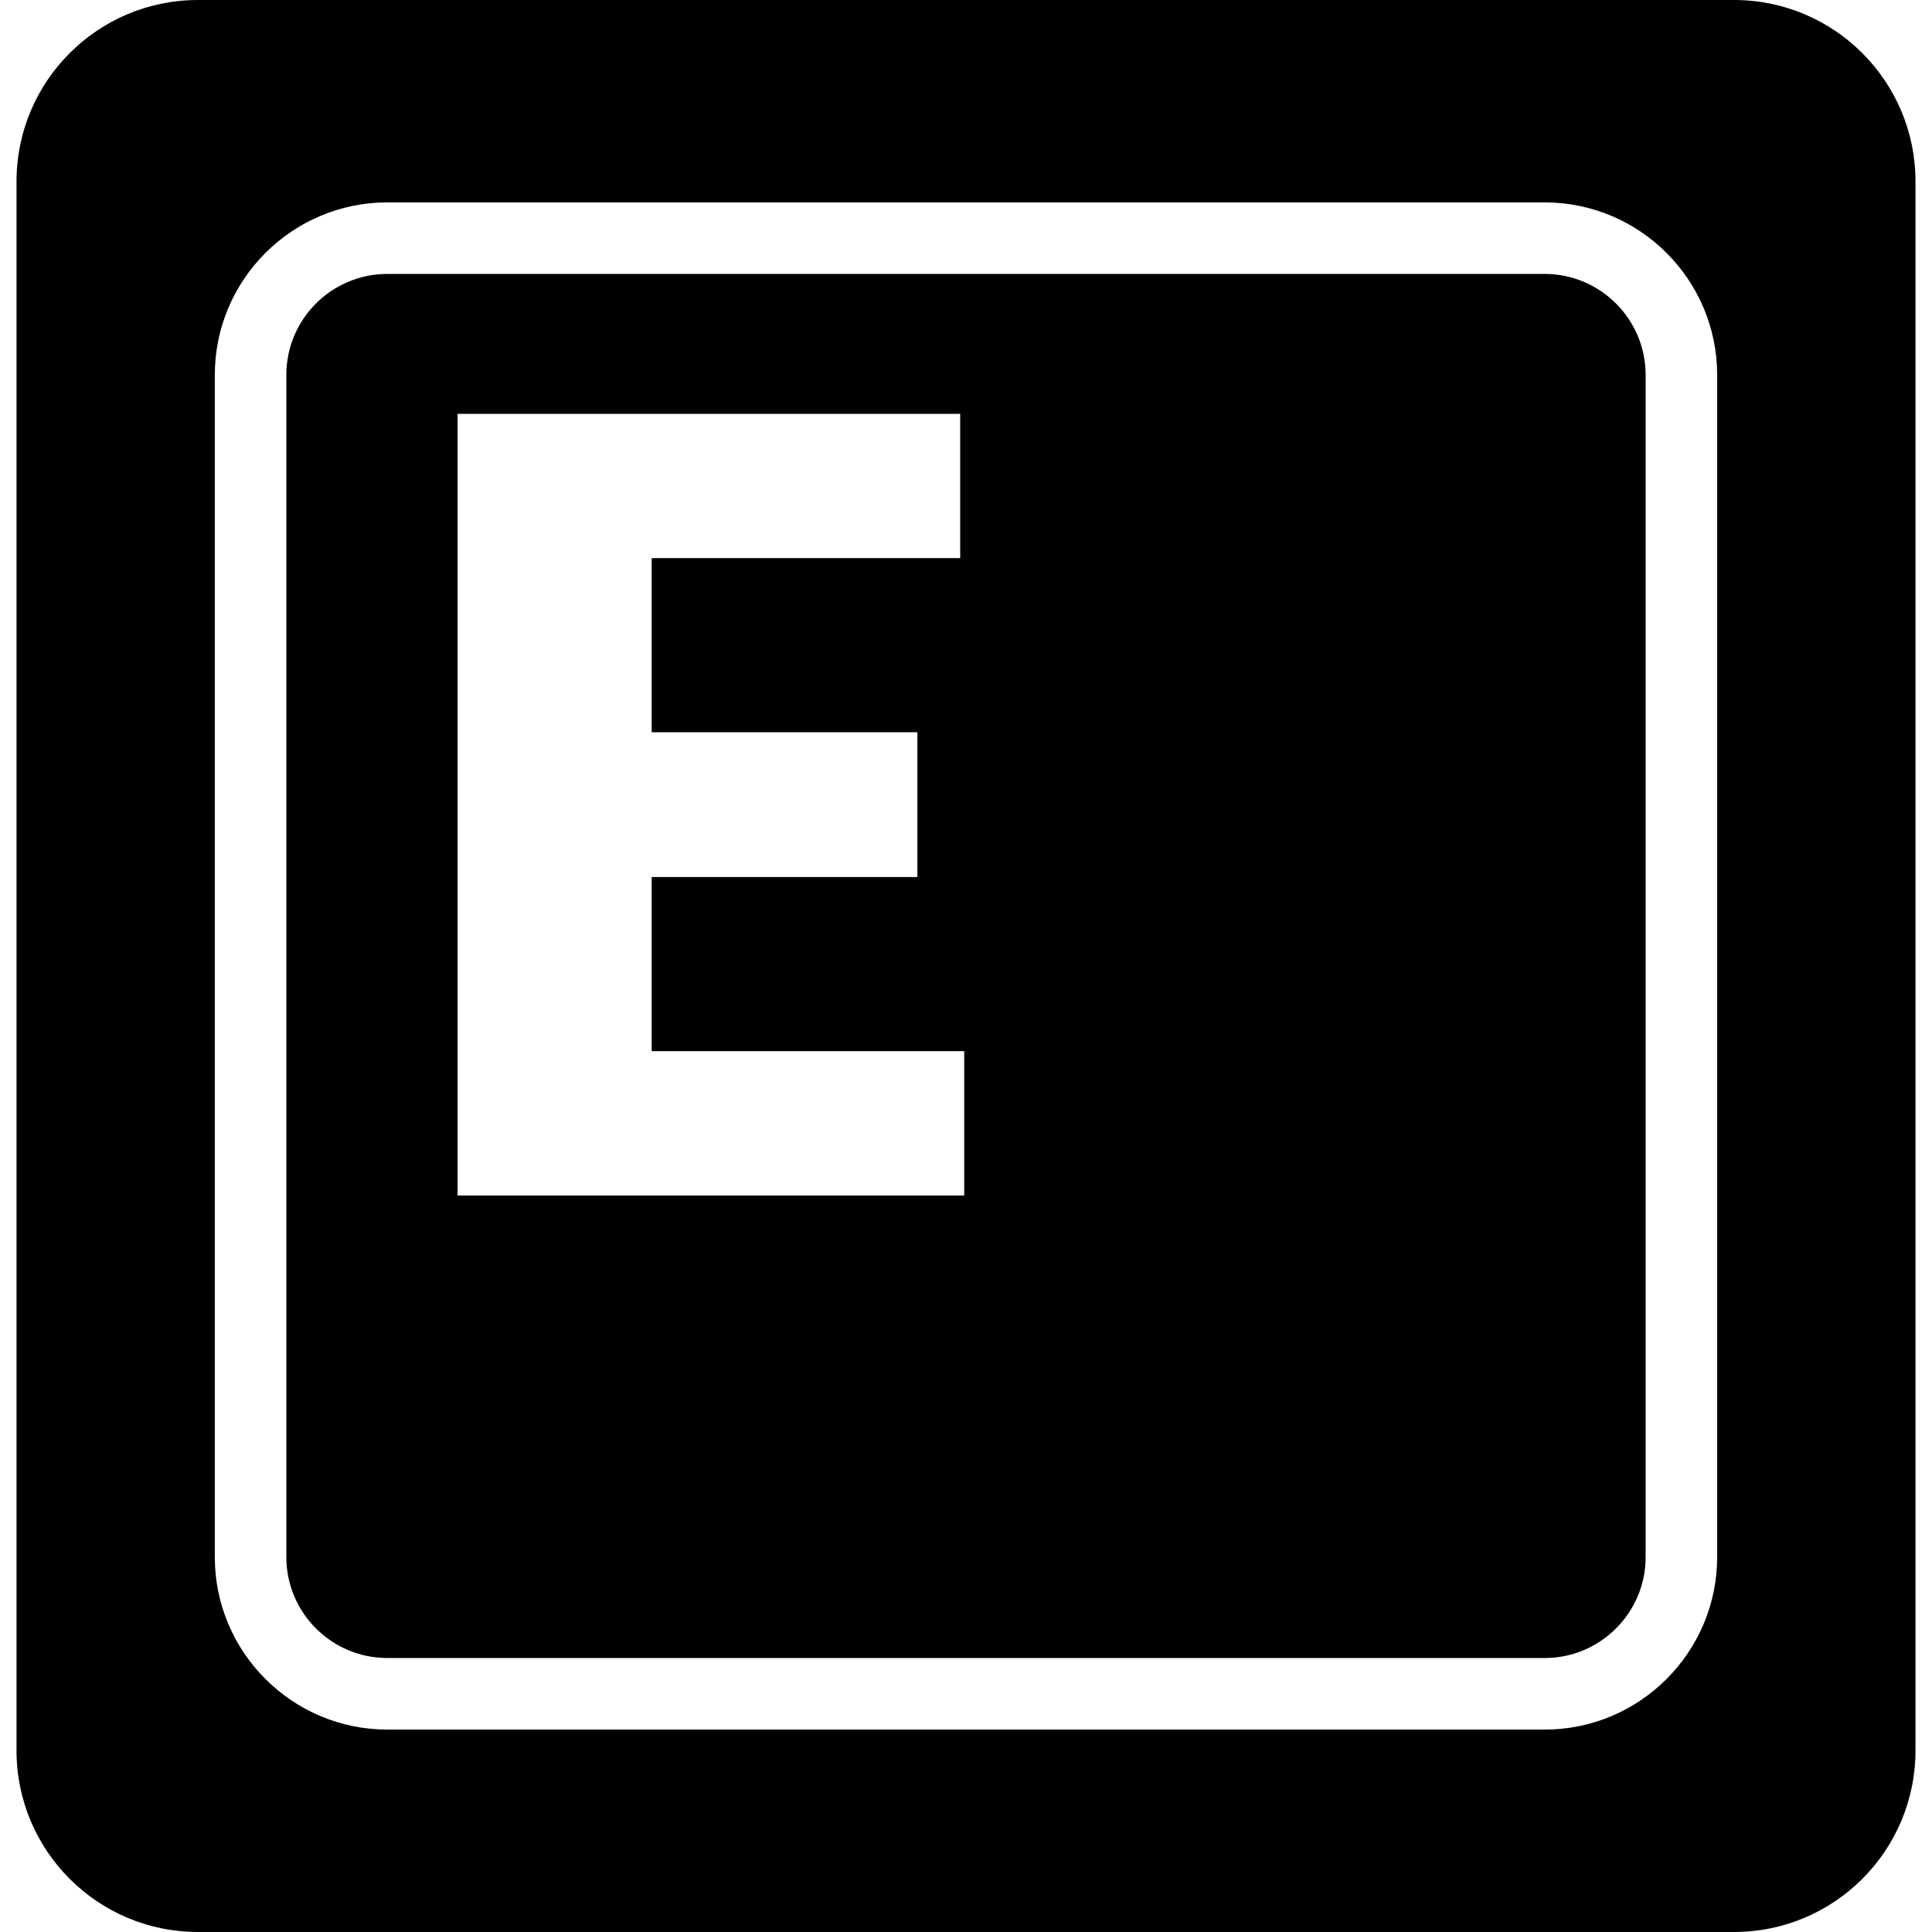 <?xml version="1.0" encoding="iso-8859-1"?>
<!DOCTYPE svg PUBLIC "-//W3C//DTD SVG 1.1//EN" "http://www.w3.org/Graphics/SVG/1.1/DTD/svg11.dtd">
<svg version="1.1" id="Capa_1" xmlns="http://www.w3.org/2000/svg" xmlns:xlink="http://www.w3.org/1999/xlink" x="0px" y="0px"
	 width="407.601px" height="407.601px" viewBox="0 0 407.601 407.601" style="enable-background:new 0 0 407.601 407.601;"
	 xml:space="preserve">
<g>
	<path d="M325.882,57.79H81.717c-11.748,0-21.306,9.552-21.306,21.293v249.425c0,11.738,9.552,21.291,21.306,21.291h244.165
		c11.744,0,21.302-9.553,21.302-21.291V79.089C347.178,67.348,337.626,57.79,325.882,57.79z M203.422,252.219H96.532V87.308h106.042
		v30.44h-65.089v36.739h56.061v30.547h-56.061v36.738h65.943v30.446H203.422z M365.832,0H41.763C20.626,0,3.485,17.142,3.485,38.281
		v331.035c0,21.144,17.141,38.284,38.278,38.284h324.075c21.138,0,38.278-17.141,38.278-38.284V38.275
		C404.116,17.142,386.976,0,365.832,0z M362.274,328.509c0,20.055-16.326,36.387-36.393,36.387H81.717
		c-20.064,0-36.396-16.326-36.396-36.387V79.089c0-20.058,16.325-36.39,36.396-36.39h244.165c20.061,0,36.393,16.326,36.393,36.39
		V328.509z"/>
</g>
<g>
</g>
<g>
</g>
<g>
</g>
<g>
</g>
<g>
</g>
<g>
</g>
<g>
</g>
<g>
</g>
<g>
</g>
<g>
</g>
<g>
</g>
<g>
</g>
<g>
</g>
<g>
</g>
<g>
</g>
</svg>
